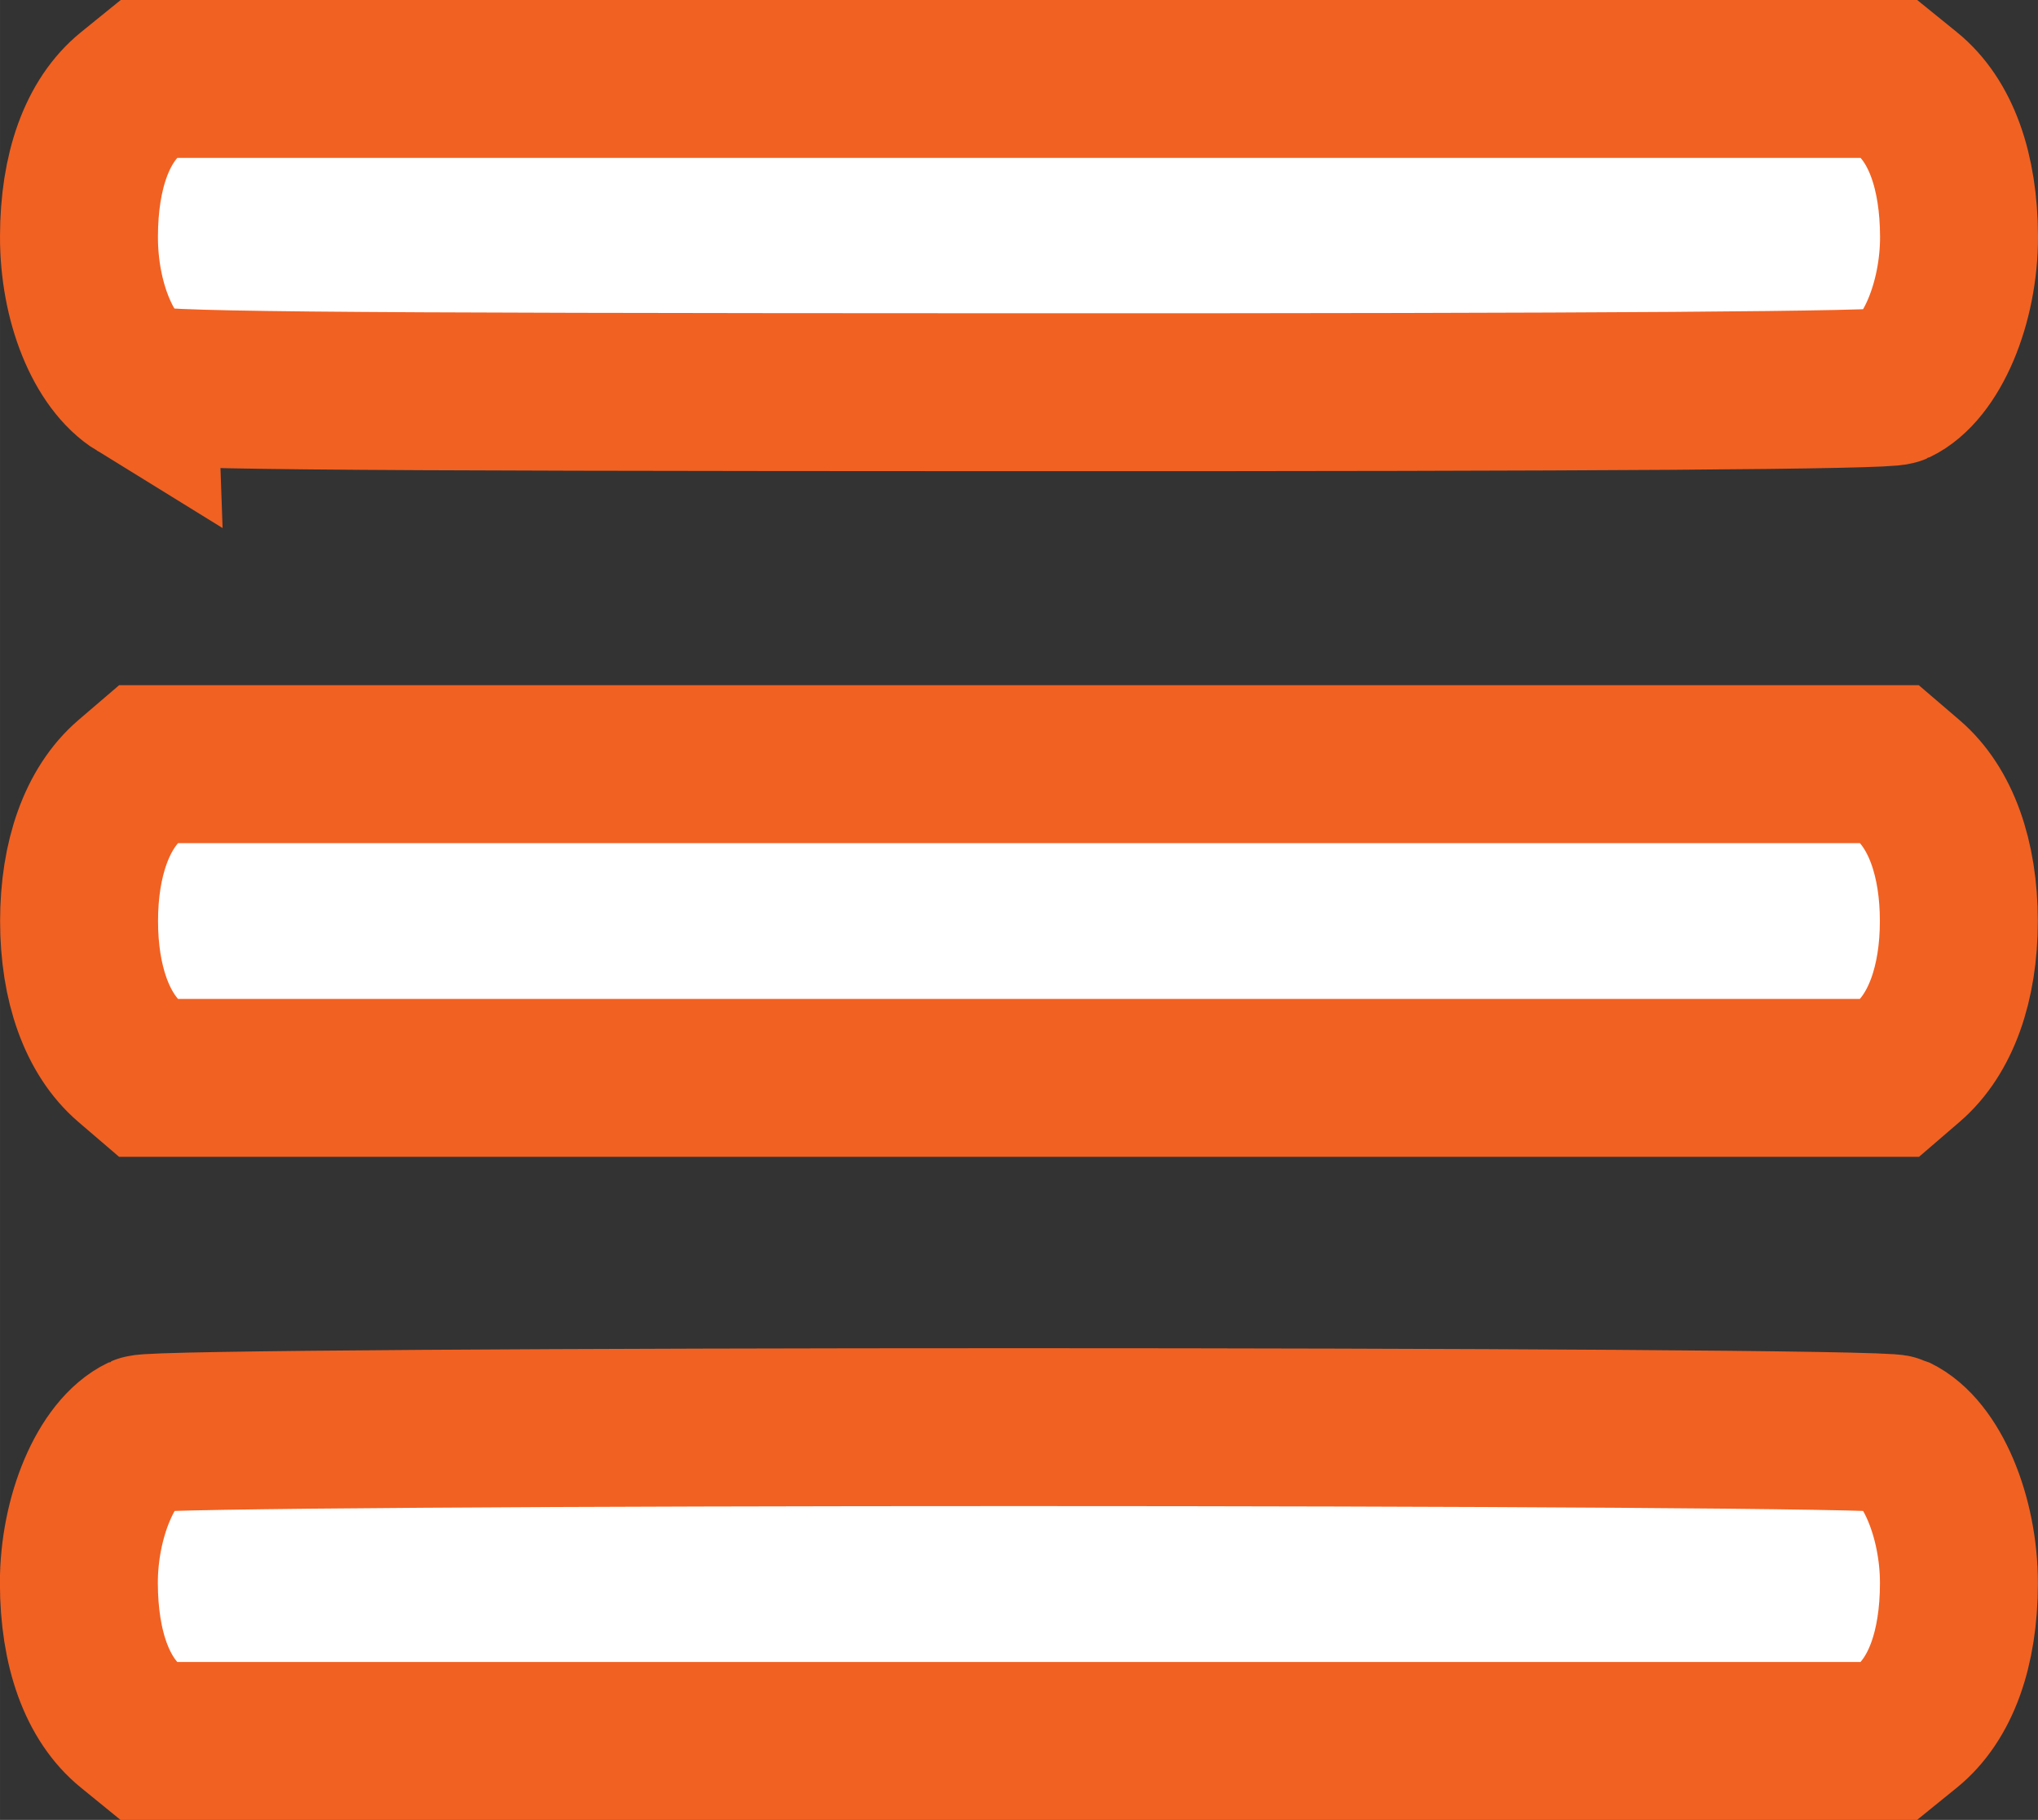 <?xml version="1.0" encoding="UTF-8" standalone="no"?>
<!-- Uploaded to: SVG Repo, www.svgrepo.com, Generator: SVG Repo Mixer Tools -->

<svg
   width="540.023"
   height="482.318"
   viewBox="0 0 21.601 19.293"
   enable-background="new 0 0 32 32"
   id="Editable-line"
   version="1.1"
   xml:space="preserve"
   sodipodi:docname="burger.svg"
   inkscape:version="1.4 (e7c3feb100, 2024-10-09)"
   inkscape:export-filename="burger.svg"
   inkscape:export-xdpi="96"
   inkscape:export-ydpi="96"
   xmlns:inkscape="http://www.inkscape.org/namespaces/inkscape"
   xmlns:sodipodi="http://sodipodi.sourceforge.net/DTD/sodipodi-0.dtd"
   xmlns="http://www.w3.org/2000/svg"
   xmlns:svg="http://www.w3.org/2000/svg"><rect x="0" y="0" width="21.601" height="19.293" fill="#333333" stroke="none"/><defs
     id="defs1" /><sodipodi:namedview
     id="namedview1"
     pagecolor="#ffffff"
     bordercolor="#000000"
     borderopacity="0.25"
     inkscape:showpageshadow="2"
     inkscape:pageopacity="0.0"
     inkscape:pagecheckerboard="0"
     inkscape:deskcolor="#d1d1d1"
     inkscape:zoom="1.05375"
     inkscape:cx="343.53499"
     inkscape:cy="278.52906"
     inkscape:window-width="1920"
     inkscape:window-height="1052"
     inkscape:window-x="0"
     inkscape:window-y="0"
     inkscape:window-maximized="1"
     inkscape:current-layer="Editable-line"><inkscape:page
       x="0"
       y="0"
       width="21.601"
       height="19.293"
       id="page2"
       margin="0"
       bleed="0" /></sodipodi:namedview><path
     style="fill:#ffffff;fill-opacity:1;stroke:#f16122;stroke-width:1.674;stroke-dasharray:none;stroke-opacity:1"
     d="M 1.467,4.066 C 1.095,3.837 0.835,3.197 0.837,2.507 0.838,1.812 1.031,1.279 1.386,0.991 L 1.576,0.837 h 9.224 9.224 l 0.19,0.154 c 0.355,0.288 0.548,0.821 0.55,1.516 0.002,0.709 -0.294,1.405 -0.674,1.586 -0.096,0.046 -3.106,0.067 -9.309,0.065 -7.697,-0.002 -9.191,-0.017 -9.314,-0.093 z"
     id="path1" /><path
     style="fill:#ffffff;fill-opacity:1;stroke:#f16122;stroke-width:1.674;stroke-dasharray:none;stroke-opacity:1"
     d="M 1.376,11.259 C 1.03,10.963 0.838,10.428 0.838,9.764 c 0,-0.664 0.193,-1.199 0.538,-1.495 L 1.572,8.101 h 9.228 9.228 l 0.196,0.168 c 0.346,0.296 0.538,0.831 0.538,1.495 0,0.664 -0.193,1.199 -0.538,1.495 L 20.029,11.427 H 10.8 1.572 Z"
     id="path2" /><path
     style="fill:#ffffff;fill-opacity:1;stroke:#f16122;stroke-width:1.674;stroke-dasharray:none;stroke-opacity:1"
     d="m 1.386,18.302 c -0.355,-0.288 -0.548,-0.821 -0.55,-1.516 -0.002,-0.709 0.294,-1.405 0.674,-1.586 0.197,-0.094 18.382,-0.094 18.579,0 0.38,0.181 0.675,0.877 0.674,1.586 -0.001,0.695 -0.195,1.228 -0.55,1.516 l -0.19,0.154 h -9.224 -9.224 z"
     id="path3" /></svg>

